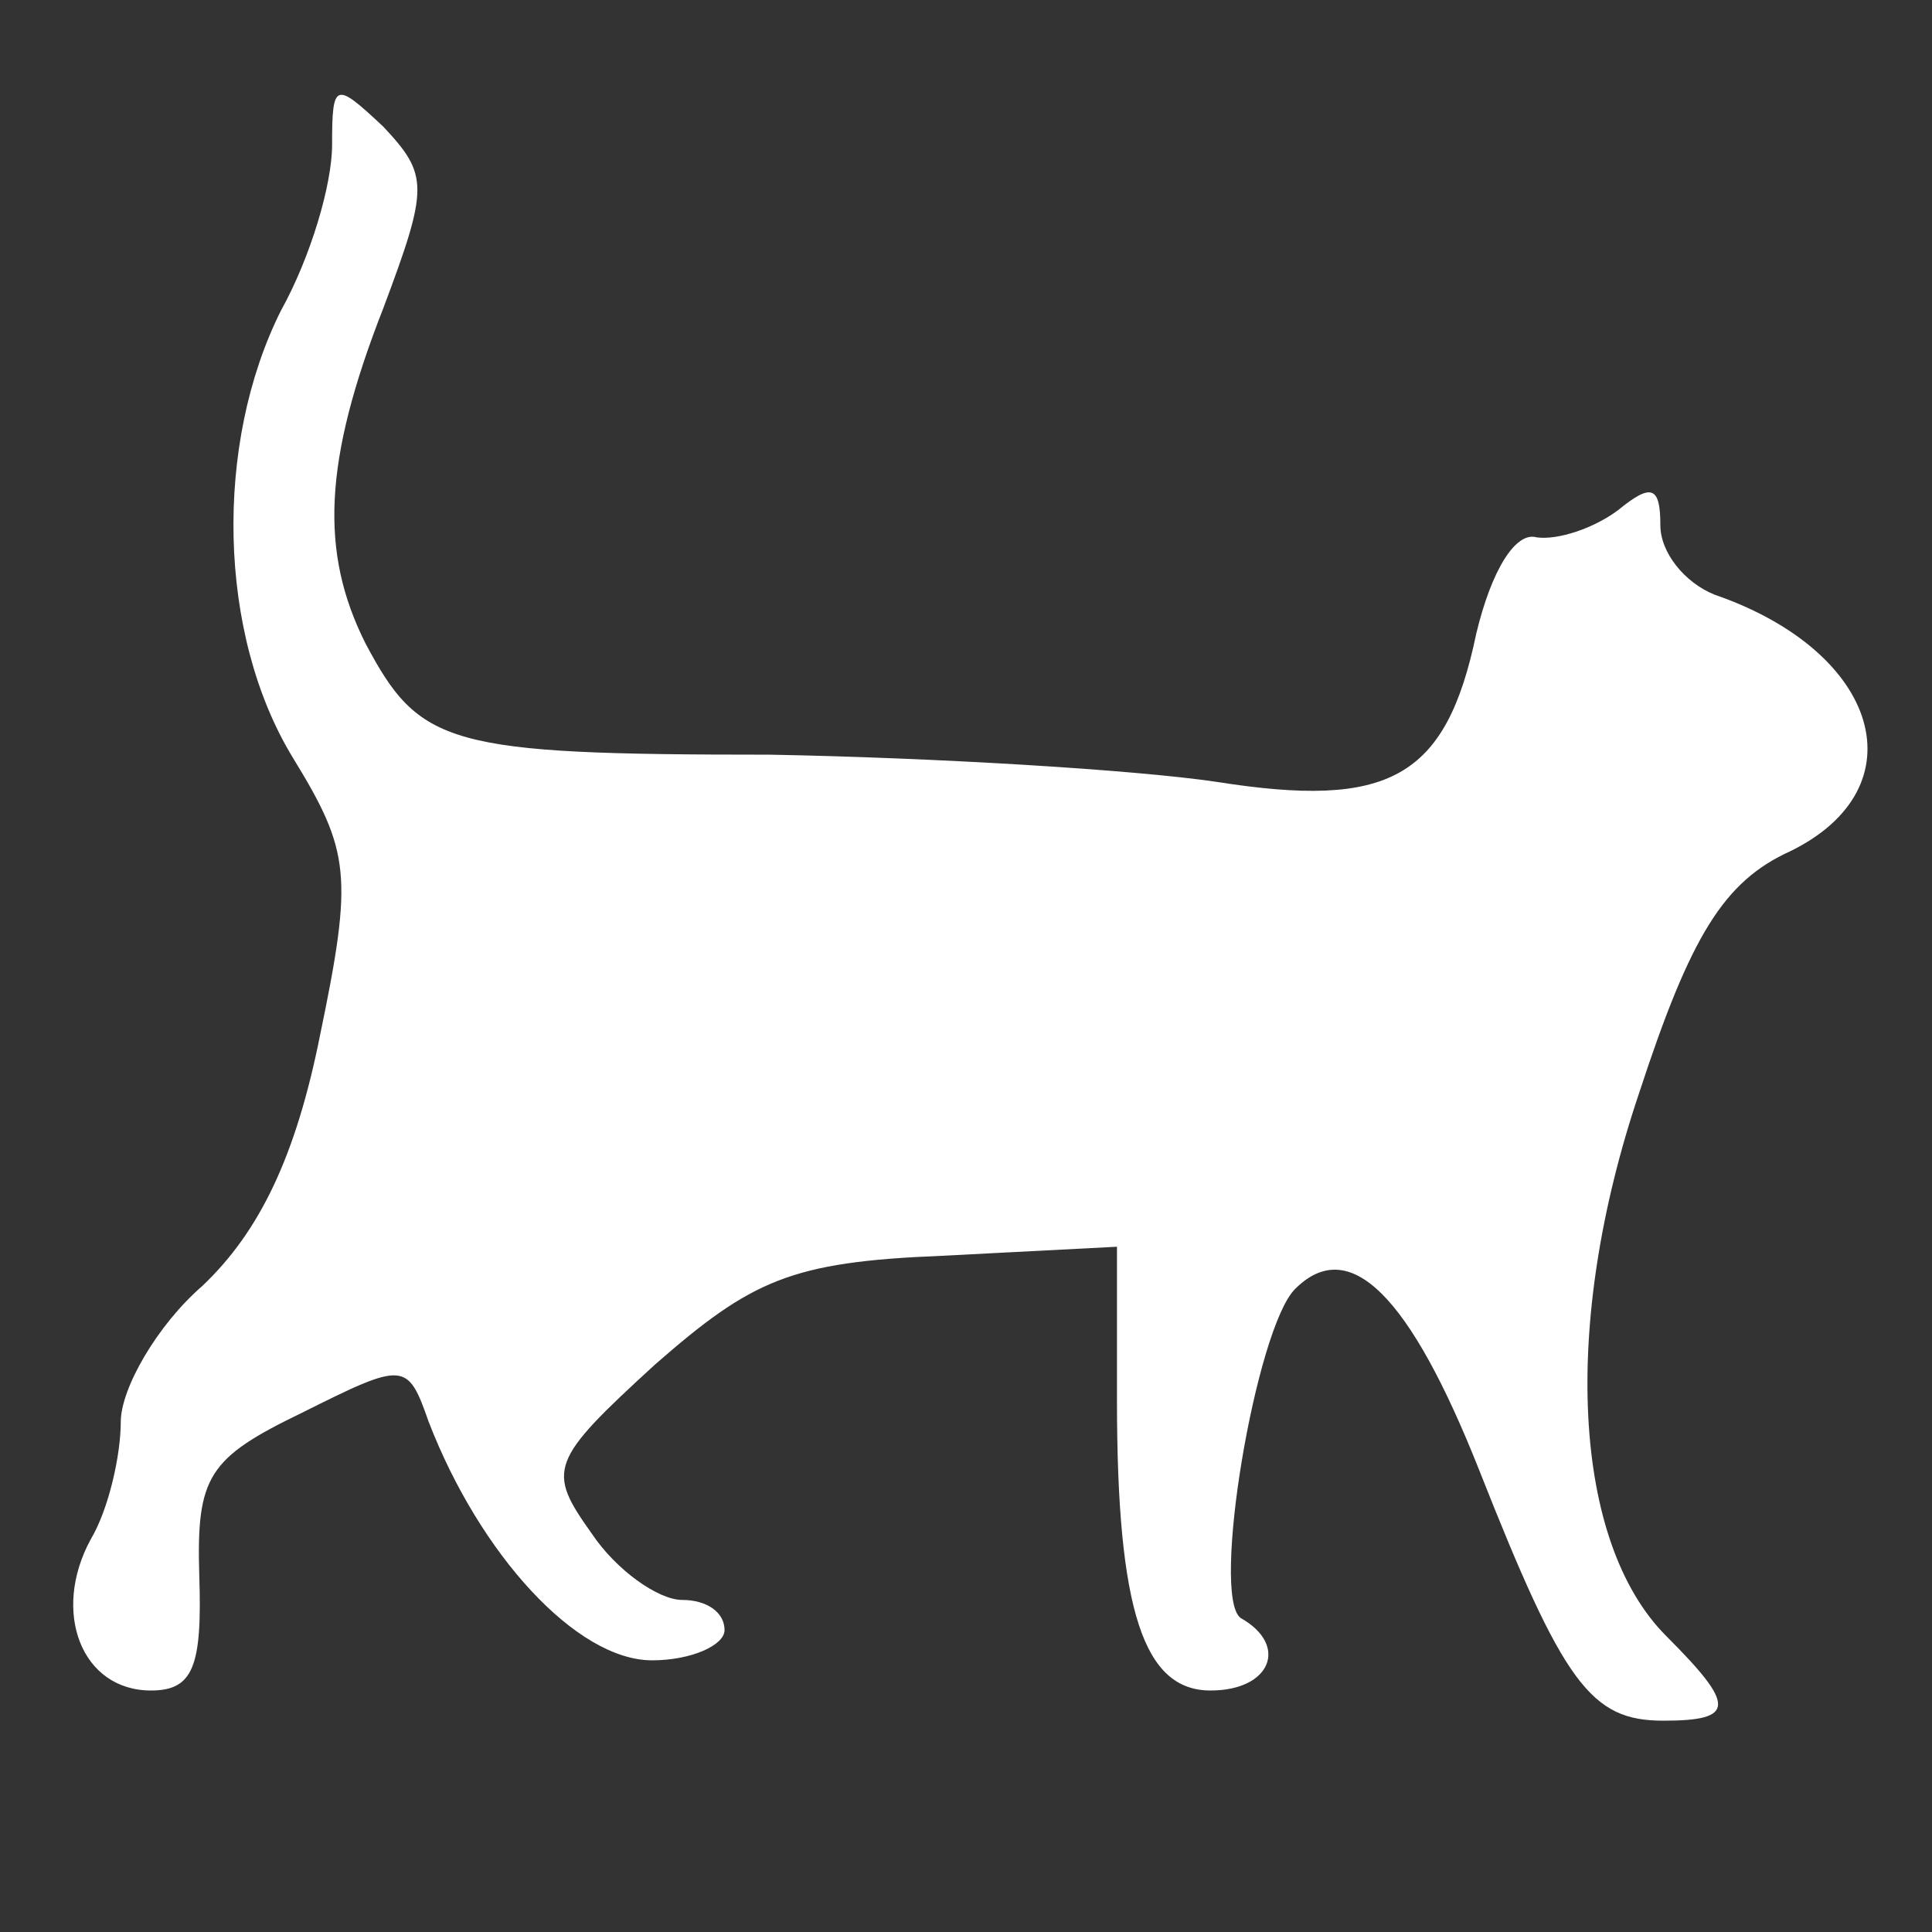 <svg width="55" height="55" viewBox="0 0 55 55" fill="none" xmlns="http://www.w3.org/2000/svg">
<rect x="0" y="0" width="55" height="55" fill="#333333" stroke="none"/>
<path d="M9.454 4.125C9.454 5.242 8.852 7.305 7.993 8.852C6.102 12.633 6.188 18.047 8.337 21.57C9.97 24.234 10.056 24.922 9.11 29.477C8.423 32.914 7.392 35.062 5.759 36.609C4.47 37.727 3.438 39.531 3.438 40.477C3.438 41.422 3.095 42.969 2.579 43.828C1.462 45.891 2.321 48.125 4.298 48.125C5.501 48.125 5.759 47.438 5.673 44.859C5.587 42.023 5.931 41.508 8.595 40.219C11.517 38.758 11.602 38.758 12.204 40.477C13.665 44.258 16.415 47.266 18.563 47.266C19.681 47.266 20.626 46.836 20.626 46.406C20.626 45.891 20.11 45.547 19.423 45.547C18.735 45.547 17.532 44.688 16.845 43.656C15.556 41.852 15.642 41.594 18.649 38.844C21.399 36.438 22.517 35.922 26.813 35.75L31.798 35.492V39.875C31.798 45.891 32.571 48.125 34.462 48.125C36.181 48.125 36.696 46.836 35.321 46.062C34.462 45.461 35.751 37.812 36.868 36.695C38.415 35.148 40.134 36.867 42.11 41.852C44.517 47.953 45.29 48.984 47.352 48.984C49.415 48.984 49.415 48.555 47.438 46.578C44.774 43.914 44.431 37.727 46.665 31.109C48.126 26.641 49.071 25.094 50.962 24.234C54.657 22.43 53.54 18.562 48.813 16.93C47.954 16.586 47.267 15.727 47.267 14.953C47.267 13.836 47.009 13.75 46.063 14.523C45.376 15.039 44.345 15.383 43.743 15.297C43.142 15.125 42.454 16.242 42.024 18.047C41.165 22.172 39.532 23.031 34.634 22.258C32.313 21.914 26.642 21.57 21.915 21.484C12.72 21.484 11.946 21.227 10.399 18.305C9.11 15.727 9.196 13.148 10.915 8.766C12.204 5.328 12.204 4.984 10.915 3.609C9.54 2.32 9.454 2.32 9.454 4.125Z" fill="white"/>
</svg>
